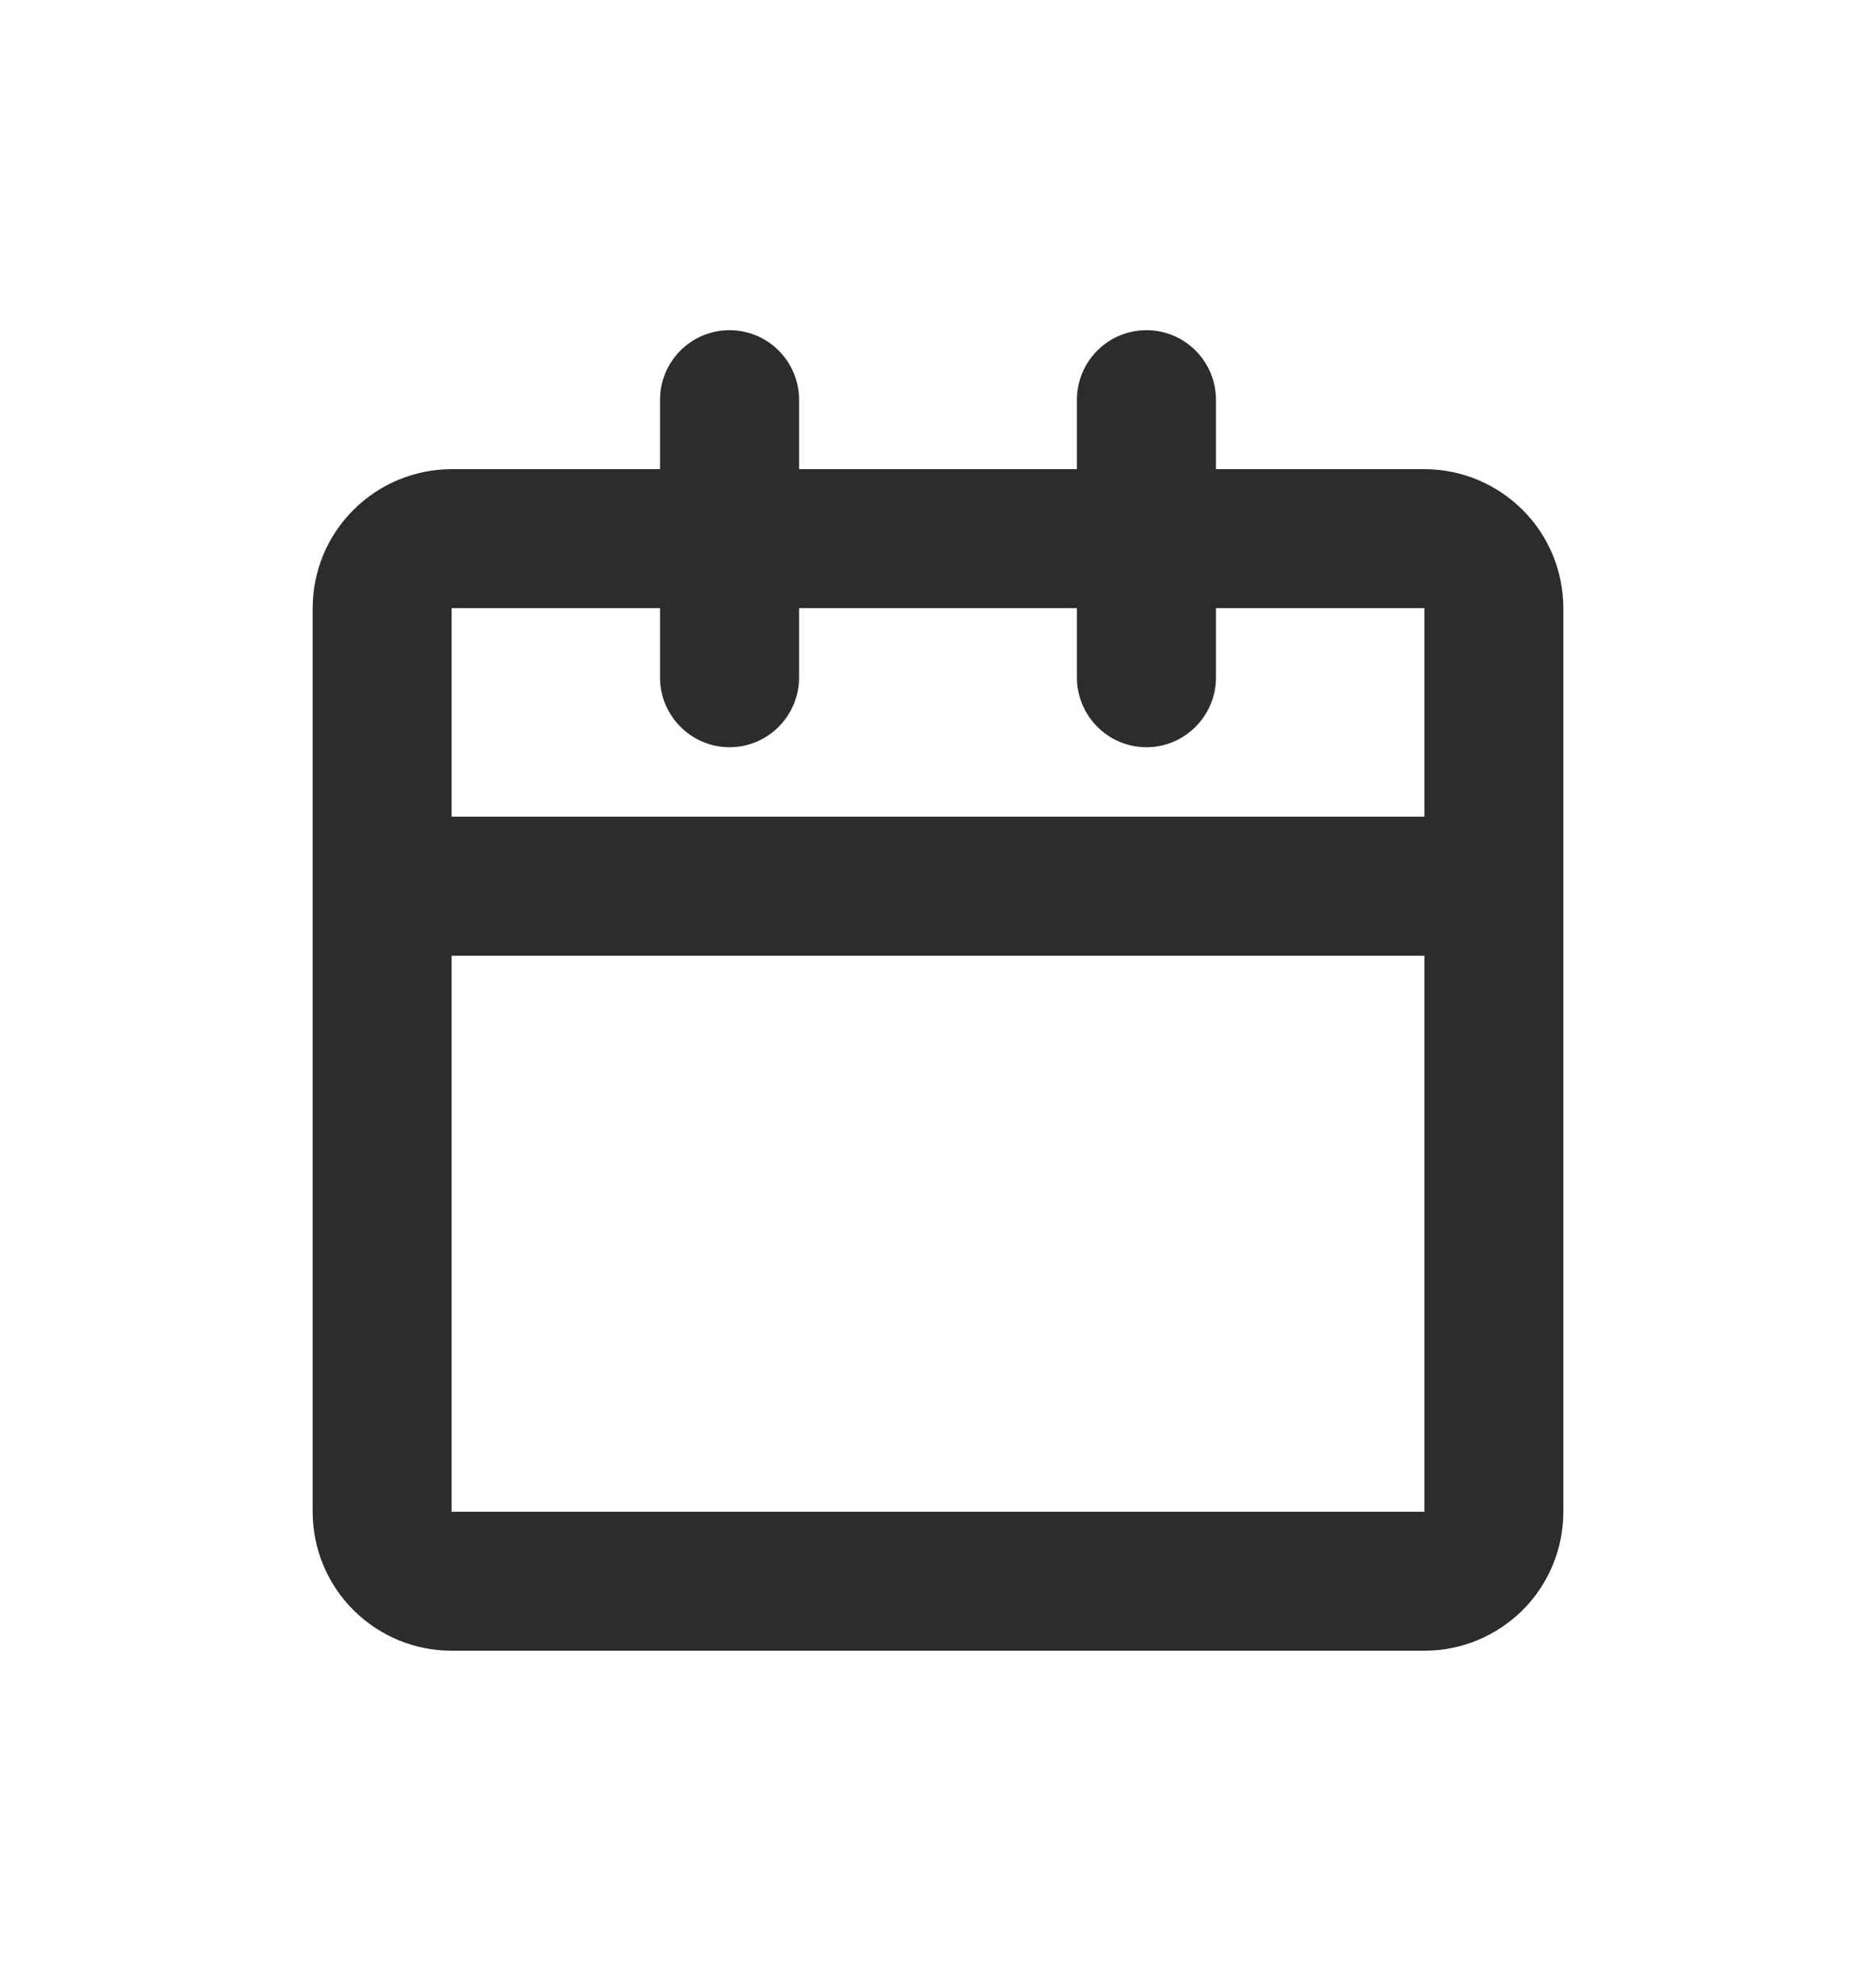 <svg width="18" height="19" viewBox="0 0 18 19" fill="none" xmlns="http://www.w3.org/2000/svg">
<path d="M7 3.167C7.177 3.167 7.346 3.237 7.471 3.362C7.596 3.487 7.667 3.657 7.667 3.833V4.5H10.333V3.833C10.333 3.657 10.404 3.487 10.529 3.362C10.654 3.237 10.823 3.167 11 3.167C11.177 3.167 11.346 3.237 11.471 3.362C11.596 3.487 11.667 3.657 11.667 3.833V4.5H13.667C14.02 4.5 14.359 4.641 14.61 4.891C14.86 5.141 15 5.48 15 5.833V14.5C15 14.854 14.86 15.193 14.61 15.443C14.359 15.693 14.02 15.833 13.667 15.833H4.333C3.98 15.833 3.641 15.693 3.391 15.443C3.14 15.193 3 14.854 3 14.5V5.833C3 5.48 3.14 5.141 3.391 4.891C3.641 4.641 3.98 4.5 4.333 4.5H6.333V3.833C6.333 3.657 6.404 3.487 6.529 3.362C6.654 3.237 6.823 3.167 7 3.167ZM6.333 5.833H4.333V7.833H13.667V5.833H11.667V6.5C11.667 6.677 11.596 6.846 11.471 6.971C11.346 7.097 11.177 7.167 11 7.167C10.823 7.167 10.654 7.097 10.529 6.971C10.404 6.846 10.333 6.677 10.333 6.5V5.833H7.667V6.5C7.667 6.677 7.596 6.846 7.471 6.971C7.346 7.097 7.177 7.167 7 7.167C6.823 7.167 6.654 7.097 6.529 6.971C6.404 6.846 6.333 6.677 6.333 6.5V5.833ZM13.667 9.167H4.333V14.5H13.667V9.167Z" fill="#2C2C2C"/>
</svg>
